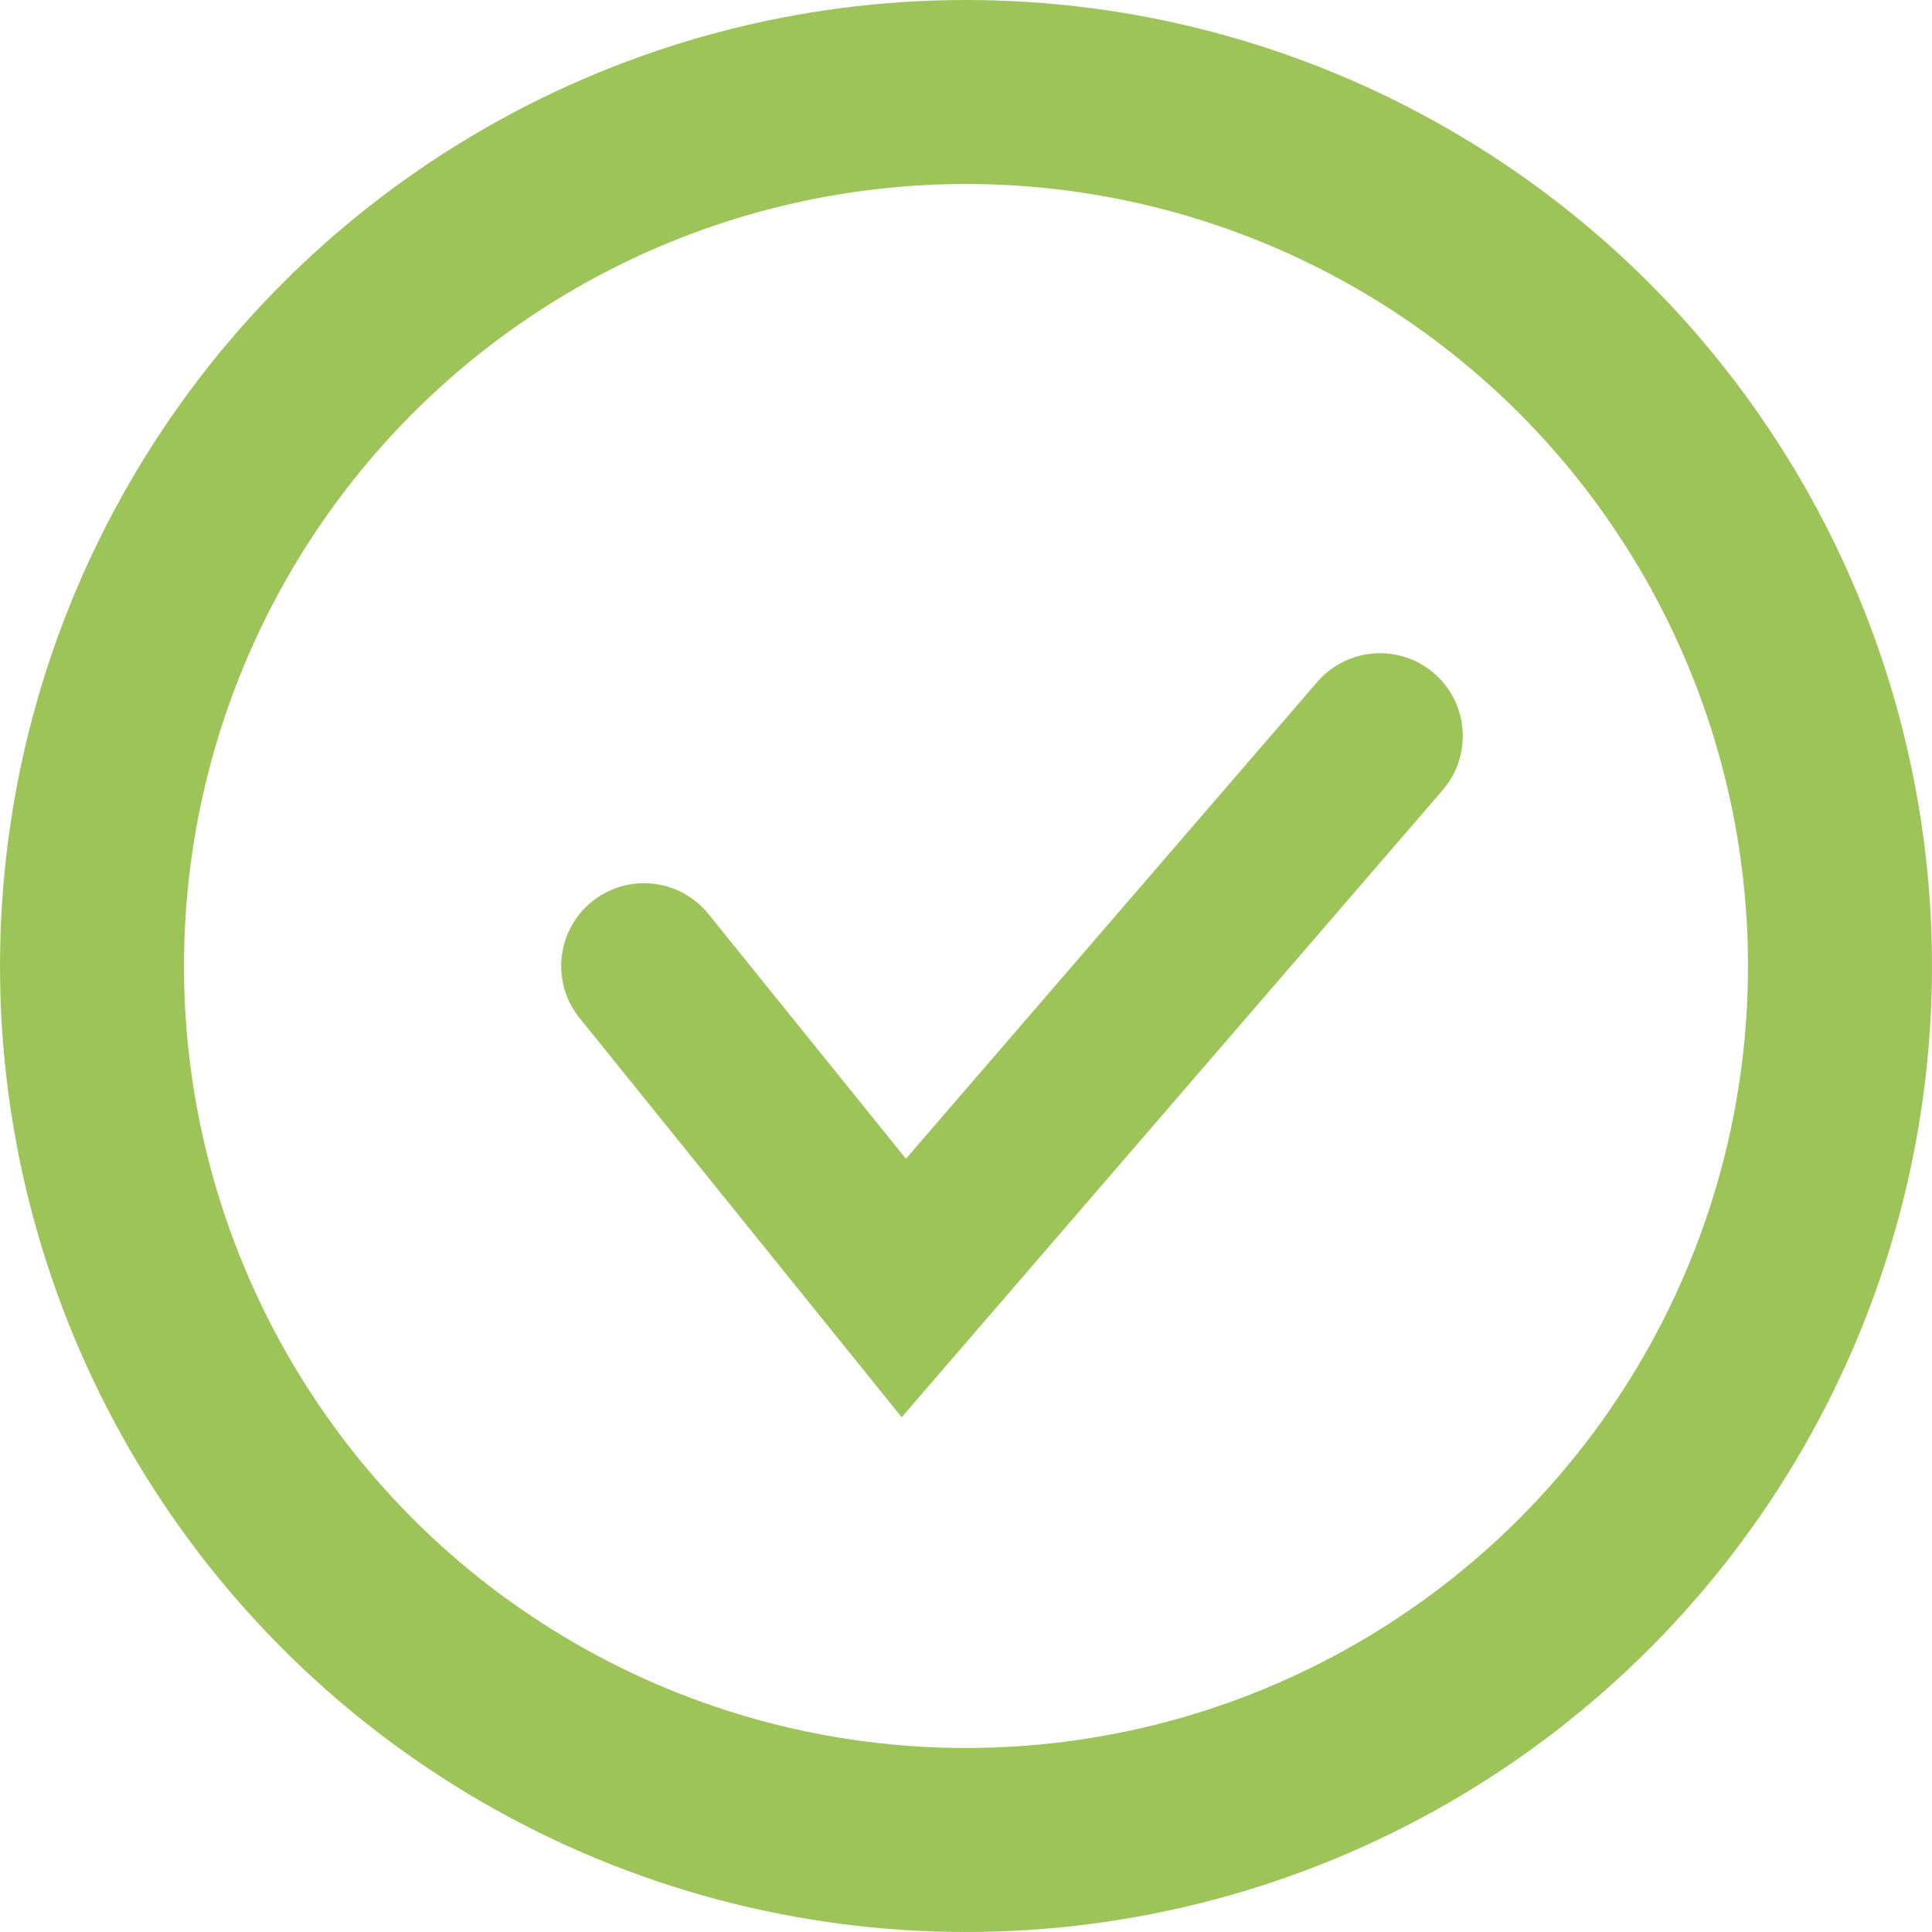 <svg width="21" height="21" viewBox="0 0 21 21" fill="none" xmlns="http://www.w3.org/2000/svg">
<circle cx="10.5" cy="10.5" r="9.5" stroke="#9DC458" stroke-width="2"/>
<path d="M7 10.5L9.824 14L15 8" stroke="#9DC458" stroke-width="1.8" stroke-linecap="round"/>
</svg>
